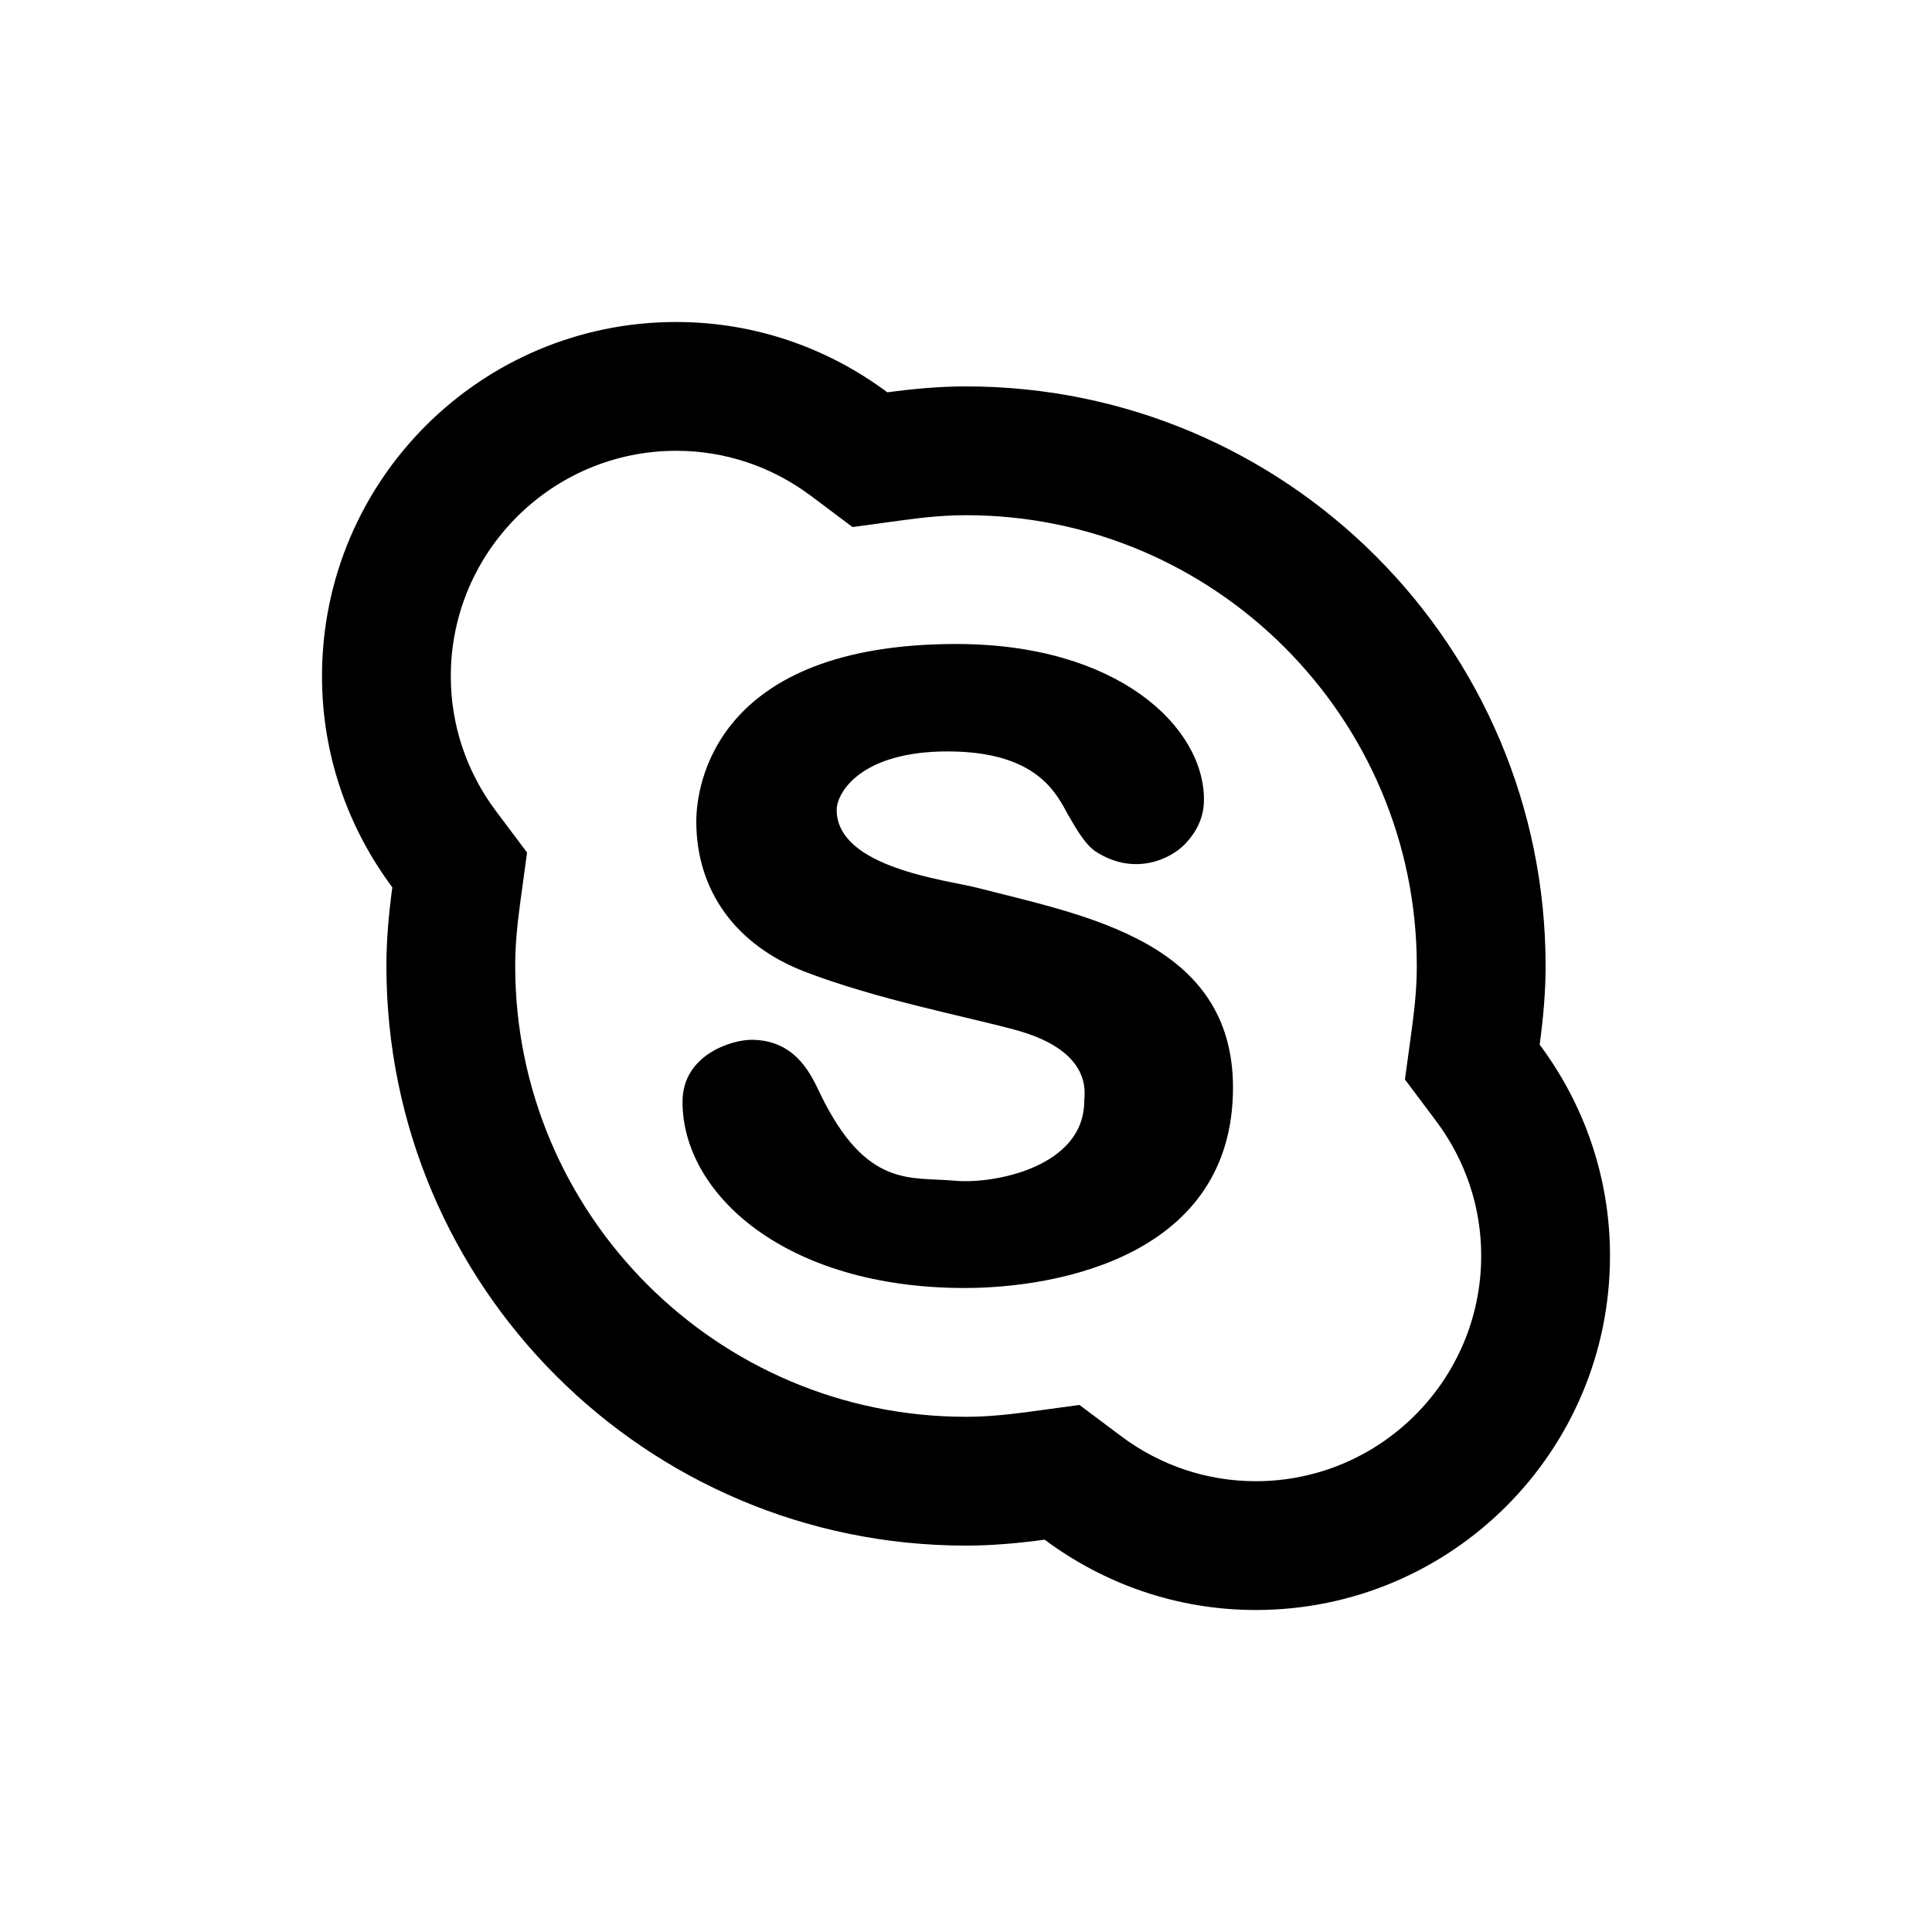 <svg width="30" height="30" viewBox="0 0 30 30" fill="none" xmlns="http://www.w3.org/2000/svg">
<path d="M10.5 5C7.462 5 5 7.462 5 10.5C5 11.731 5.409 12.862 6.092 13.779C6.038 14.179 6 14.585 6 15C6 19.971 10.029 24 15 24C15.415 24 15.821 23.962 16.221 23.908C17.138 24.591 18.269 25 19.5 25C22.538 25 25 22.538 25 19.5C25 18.269 24.591 17.138 23.908 16.221C23.962 15.821 24 15.415 24 15C24 10.029 19.971 6 15 6C14.585 6 14.179 6.038 13.779 6.092C12.862 5.409 11.731 5 10.5 5ZM10.5 7C11.253 7 11.975 7.24 12.586 7.695L13.238 8.184L14.047 8.074C14.421 8.023 14.724 8 15 8C18.86 8 22 11.14 22 15C22 15.276 21.977 15.578 21.926 15.953L21.816 16.762L22.305 17.414C22.76 18.025 23 18.747 23 19.5C23 21.43 21.43 23 19.5 23C18.747 23 18.025 22.76 17.414 22.305L16.762 21.816L15.953 21.926C15.578 21.976 15.276 22 15 22C11.14 22 8 18.86 8 15C8 14.724 8.023 14.422 8.074 14.047L8.184 13.238L7.695 12.586C7.24 11.975 7 11.253 7 10.5C7 8.57 8.57 7 10.5 7ZM14.85 10C11.09 10 10.812 12.209 10.812 12.754C10.812 13.838 11.434 14.68 12.496 15.088C13.625 15.522 14.995 15.782 15.773 15.994C16.99 16.327 16.836 16.998 16.836 17.096C16.836 18.126 15.425 18.391 14.824 18.334C14.144 18.27 13.455 18.464 12.738 16.988C12.61 16.724 12.375 16.146 11.668 16.146C11.362 16.146 10.598 16.379 10.598 17.109C10.598 18.541 12.197 20 14.979 20C16.433 20 19.145 19.497 19.146 16.889C19.146 14.618 16.856 14.219 15.172 13.785C14.711 13.666 12.992 13.476 12.992 12.576C12.992 12.309 13.366 11.668 14.713 11.668C16.1 11.668 16.402 12.317 16.586 12.654C16.74 12.921 16.866 13.128 17.021 13.227C17.637 13.62 18.198 13.318 18.396 13.111C18.596 12.904 18.695 12.676 18.695 12.416C18.695 11.285 17.358 10 14.85 10Z" fill="black"/>
</svg>
